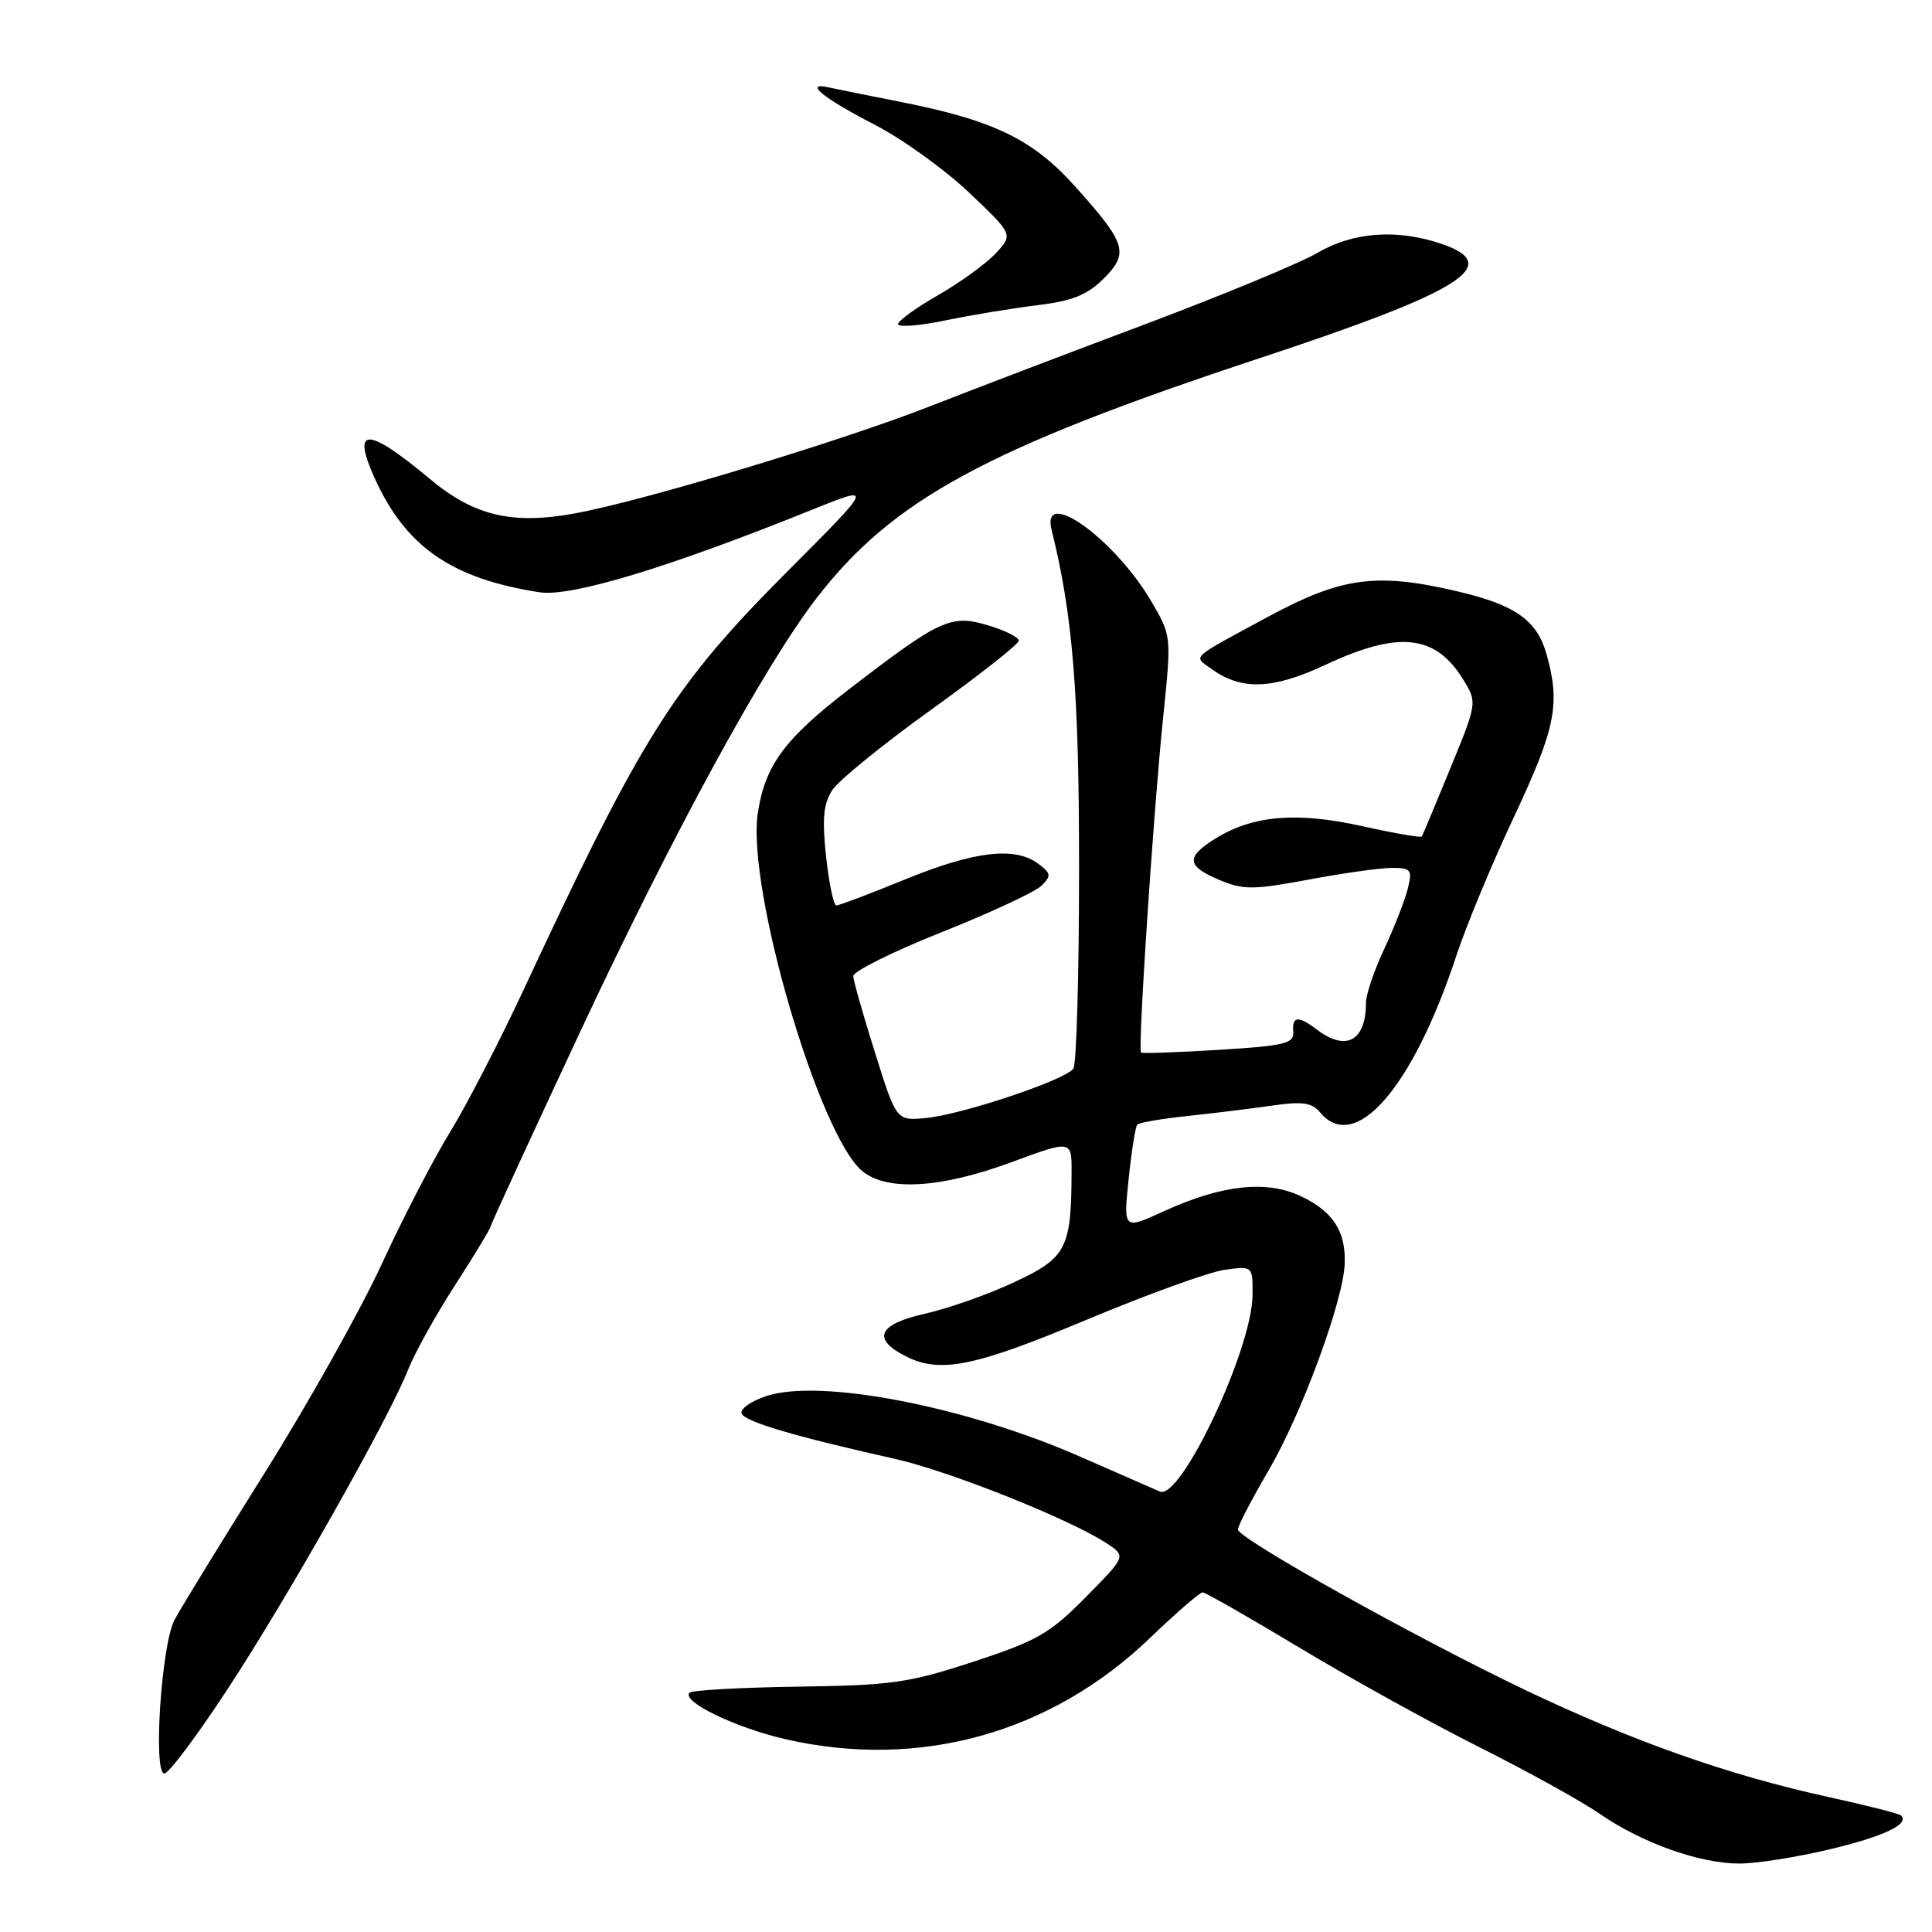 <?xml version="1.0" encoding="UTF-8" standalone="no"?>
<!DOCTYPE svg PUBLIC "-//W3C//DTD SVG 1.1//EN" "http://www.w3.org/Graphics/SVG/1.1/DTD/svg11.dtd" >
<svg xmlns="http://www.w3.org/2000/svg" xmlns:xlink="http://www.w3.org/1999/xlink" version="1.1" viewBox="0 0 256 256">
 <g >
 <path fill="currentColor"
d=" M 242.34 245.07 C 249.56 243.36 253.05 241.72 251.91 240.57 C 251.66 240.32 247.34 239.22 242.31 238.12 C 229.08 235.23 216.34 230.73 202.05 223.91 C 187.45 216.93 164.07 203.87 164.03 202.67 C 164.01 202.22 165.84 198.70 168.09 194.85 C 172.49 187.32 177.98 172.41 178.18 167.47 C 178.36 163.19 176.64 160.53 172.39 158.51 C 167.81 156.34 161.89 156.99 154.25 160.48 C 148.85 162.96 148.85 162.96 149.55 156.23 C 149.93 152.53 150.45 149.28 150.69 149.02 C 150.93 148.75 153.92 148.24 157.32 147.88 C 160.72 147.52 165.76 146.90 168.53 146.50 C 172.57 145.92 173.83 146.09 174.91 147.39 C 179.55 152.99 187.22 144.14 193.02 126.50 C 194.29 122.65 197.72 114.38 200.66 108.13 C 206.13 96.47 206.77 93.30 204.94 86.74 C 203.69 82.21 200.82 80.17 193.21 78.38 C 182.46 75.84 177.82 76.45 168.15 81.66 C 157.55 87.38 158.11 86.88 160.43 88.57 C 164.45 91.51 168.57 91.39 175.59 88.11 C 185.37 83.53 190.24 84.06 193.93 90.12 C 195.74 93.09 195.73 93.15 192.18 101.80 C 190.22 106.59 188.52 110.65 188.39 110.84 C 188.26 111.02 184.73 110.41 180.55 109.48 C 171.93 107.56 166.14 108.02 161.22 111.01 C 157.08 113.53 157.16 114.75 161.58 116.60 C 164.76 117.93 166.06 117.92 173.41 116.55 C 177.94 115.70 182.91 115.00 184.44 115.00 C 186.97 115.00 187.16 115.25 186.54 117.75 C 186.17 119.26 184.77 122.83 183.44 125.69 C 182.10 128.54 181.00 131.77 181.00 132.86 C 181.00 137.90 178.39 139.36 174.56 136.47 C 172.01 134.54 171.19 134.62 171.36 136.75 C 171.48 138.27 170.20 138.58 161.50 139.11 C 156.00 139.45 151.36 139.61 151.19 139.47 C 150.75 139.11 152.84 107.41 154.14 94.88 C 155.23 84.26 155.23 84.25 152.56 79.69 C 147.68 71.37 137.87 64.36 139.35 70.25 C 142.16 81.50 143.00 91.95 142.98 115.38 C 142.98 129.20 142.64 140.99 142.23 141.59 C 141.23 143.09 127.38 147.72 122.64 148.15 C 118.77 148.50 118.77 148.50 115.95 139.50 C 114.39 134.55 113.09 129.98 113.06 129.35 C 113.03 128.72 118.29 126.10 124.75 123.53 C 131.21 120.96 137.18 118.18 138.00 117.36 C 139.33 116.04 139.28 115.72 137.56 114.44 C 134.47 112.15 129.14 112.77 120.00 116.50 C 115.33 118.41 111.20 119.97 110.83 119.98 C 110.46 119.99 109.85 117.08 109.46 113.50 C 108.92 108.46 109.11 106.48 110.30 104.67 C 111.14 103.39 117.04 98.60 123.41 94.02 C 129.79 89.44 135.00 85.34 135.00 84.89 C 135.00 84.44 133.15 83.52 130.88 82.85 C 126.00 81.38 124.55 82.06 112.45 91.37 C 103.92 97.94 101.36 101.43 100.41 107.77 C 98.92 117.71 108.58 150.68 114.32 155.23 C 117.65 157.87 124.69 157.43 133.93 154.03 C 142.00 151.05 142.00 151.05 141.99 155.28 C 141.96 165.42 141.32 166.66 134.45 169.87 C 130.99 171.50 125.63 173.39 122.54 174.08 C 116.36 175.46 115.48 177.42 120.01 179.71 C 124.57 182.02 129.08 181.11 143.92 174.90 C 151.94 171.54 160.19 168.55 162.25 168.26 C 166.00 167.74 166.00 167.74 165.97 171.62 C 165.90 178.80 156.44 198.85 153.69 197.64 C 153.03 197.36 148.28 195.27 143.12 193.01 C 127.90 186.34 108.69 182.63 101.56 184.98 C 99.55 185.64 98.06 186.68 98.26 187.28 C 98.62 188.36 105.18 190.31 118.64 193.32 C 125.80 194.93 141.73 201.28 146.63 204.49 C 149.23 206.20 149.23 206.20 143.87 211.63 C 139.12 216.45 137.42 217.42 129.00 220.18 C 120.44 222.99 118.15 223.32 105.74 223.49 C 98.17 223.60 91.71 223.96 91.38 224.29 C 90.22 225.44 97.47 228.95 104.16 230.47 C 121.87 234.50 139.24 229.66 152.37 217.05 C 155.84 213.72 158.97 211.00 159.35 211.00 C 159.72 211.00 165.53 214.32 172.26 218.37 C 178.99 222.42 189.68 228.33 196.00 231.50 C 202.32 234.67 209.53 238.65 212.00 240.36 C 217.60 244.22 225.25 246.94 230.50 246.93 C 232.70 246.93 238.03 246.10 242.34 245.07 Z  M 30.20 223.75 C 38.19 211.56 51.54 187.94 54.07 181.50 C 54.94 179.30 57.75 174.23 60.33 170.24 C 62.90 166.25 65.00 162.78 65.00 162.54 C 65.00 162.30 70.34 150.70 76.86 136.75 C 89.15 110.49 101.24 88.30 108.16 79.31 C 118.25 66.19 130.78 59.40 166.94 47.45 C 193.83 38.56 199.28 35.13 191.00 32.31 C 185.16 30.32 179.31 30.73 174.64 33.47 C 172.32 34.83 162.11 39.06 151.96 42.88 C 141.81 46.69 128.95 51.59 123.40 53.77 C 111.27 58.53 85.03 66.44 76.00 68.06 C 67.80 69.54 62.76 68.32 56.93 63.44 C 48.70 56.57 46.58 56.51 49.59 63.24 C 53.71 72.43 59.82 76.68 71.50 78.48 C 75.68 79.12 88.60 75.21 107.55 67.56 C 115.77 64.25 115.77 64.25 104.64 75.41 C 89.22 90.86 85.21 97.19 69.45 131.00 C 66.25 137.88 61.83 146.43 59.64 150.00 C 57.44 153.57 53.36 161.46 50.57 167.52 C 47.78 173.58 40.78 186.07 35.00 195.28 C 29.22 204.48 23.88 213.21 23.11 214.67 C 21.38 218.00 20.26 235.00 21.78 235.00 C 22.36 235.00 26.15 229.94 30.20 223.75 Z  M 137.47 40.44 C 142.08 39.88 144.07 39.08 146.22 36.94 C 149.63 33.52 149.26 32.29 142.50 24.75 C 136.85 18.44 131.69 15.94 119.22 13.48 C 114.97 12.64 110.71 11.78 109.75 11.57 C 106.42 10.84 109.17 13.06 115.82 16.48 C 119.50 18.37 125.15 22.43 128.39 25.50 C 134.27 31.08 134.27 31.08 131.91 33.60 C 130.61 34.98 127.17 37.47 124.27 39.13 C 121.37 40.79 119.00 42.51 119.00 42.95 C 119.00 43.39 121.81 43.17 125.25 42.46 C 128.69 41.75 134.19 40.84 137.47 40.44 Z "/>
</g>
</svg>